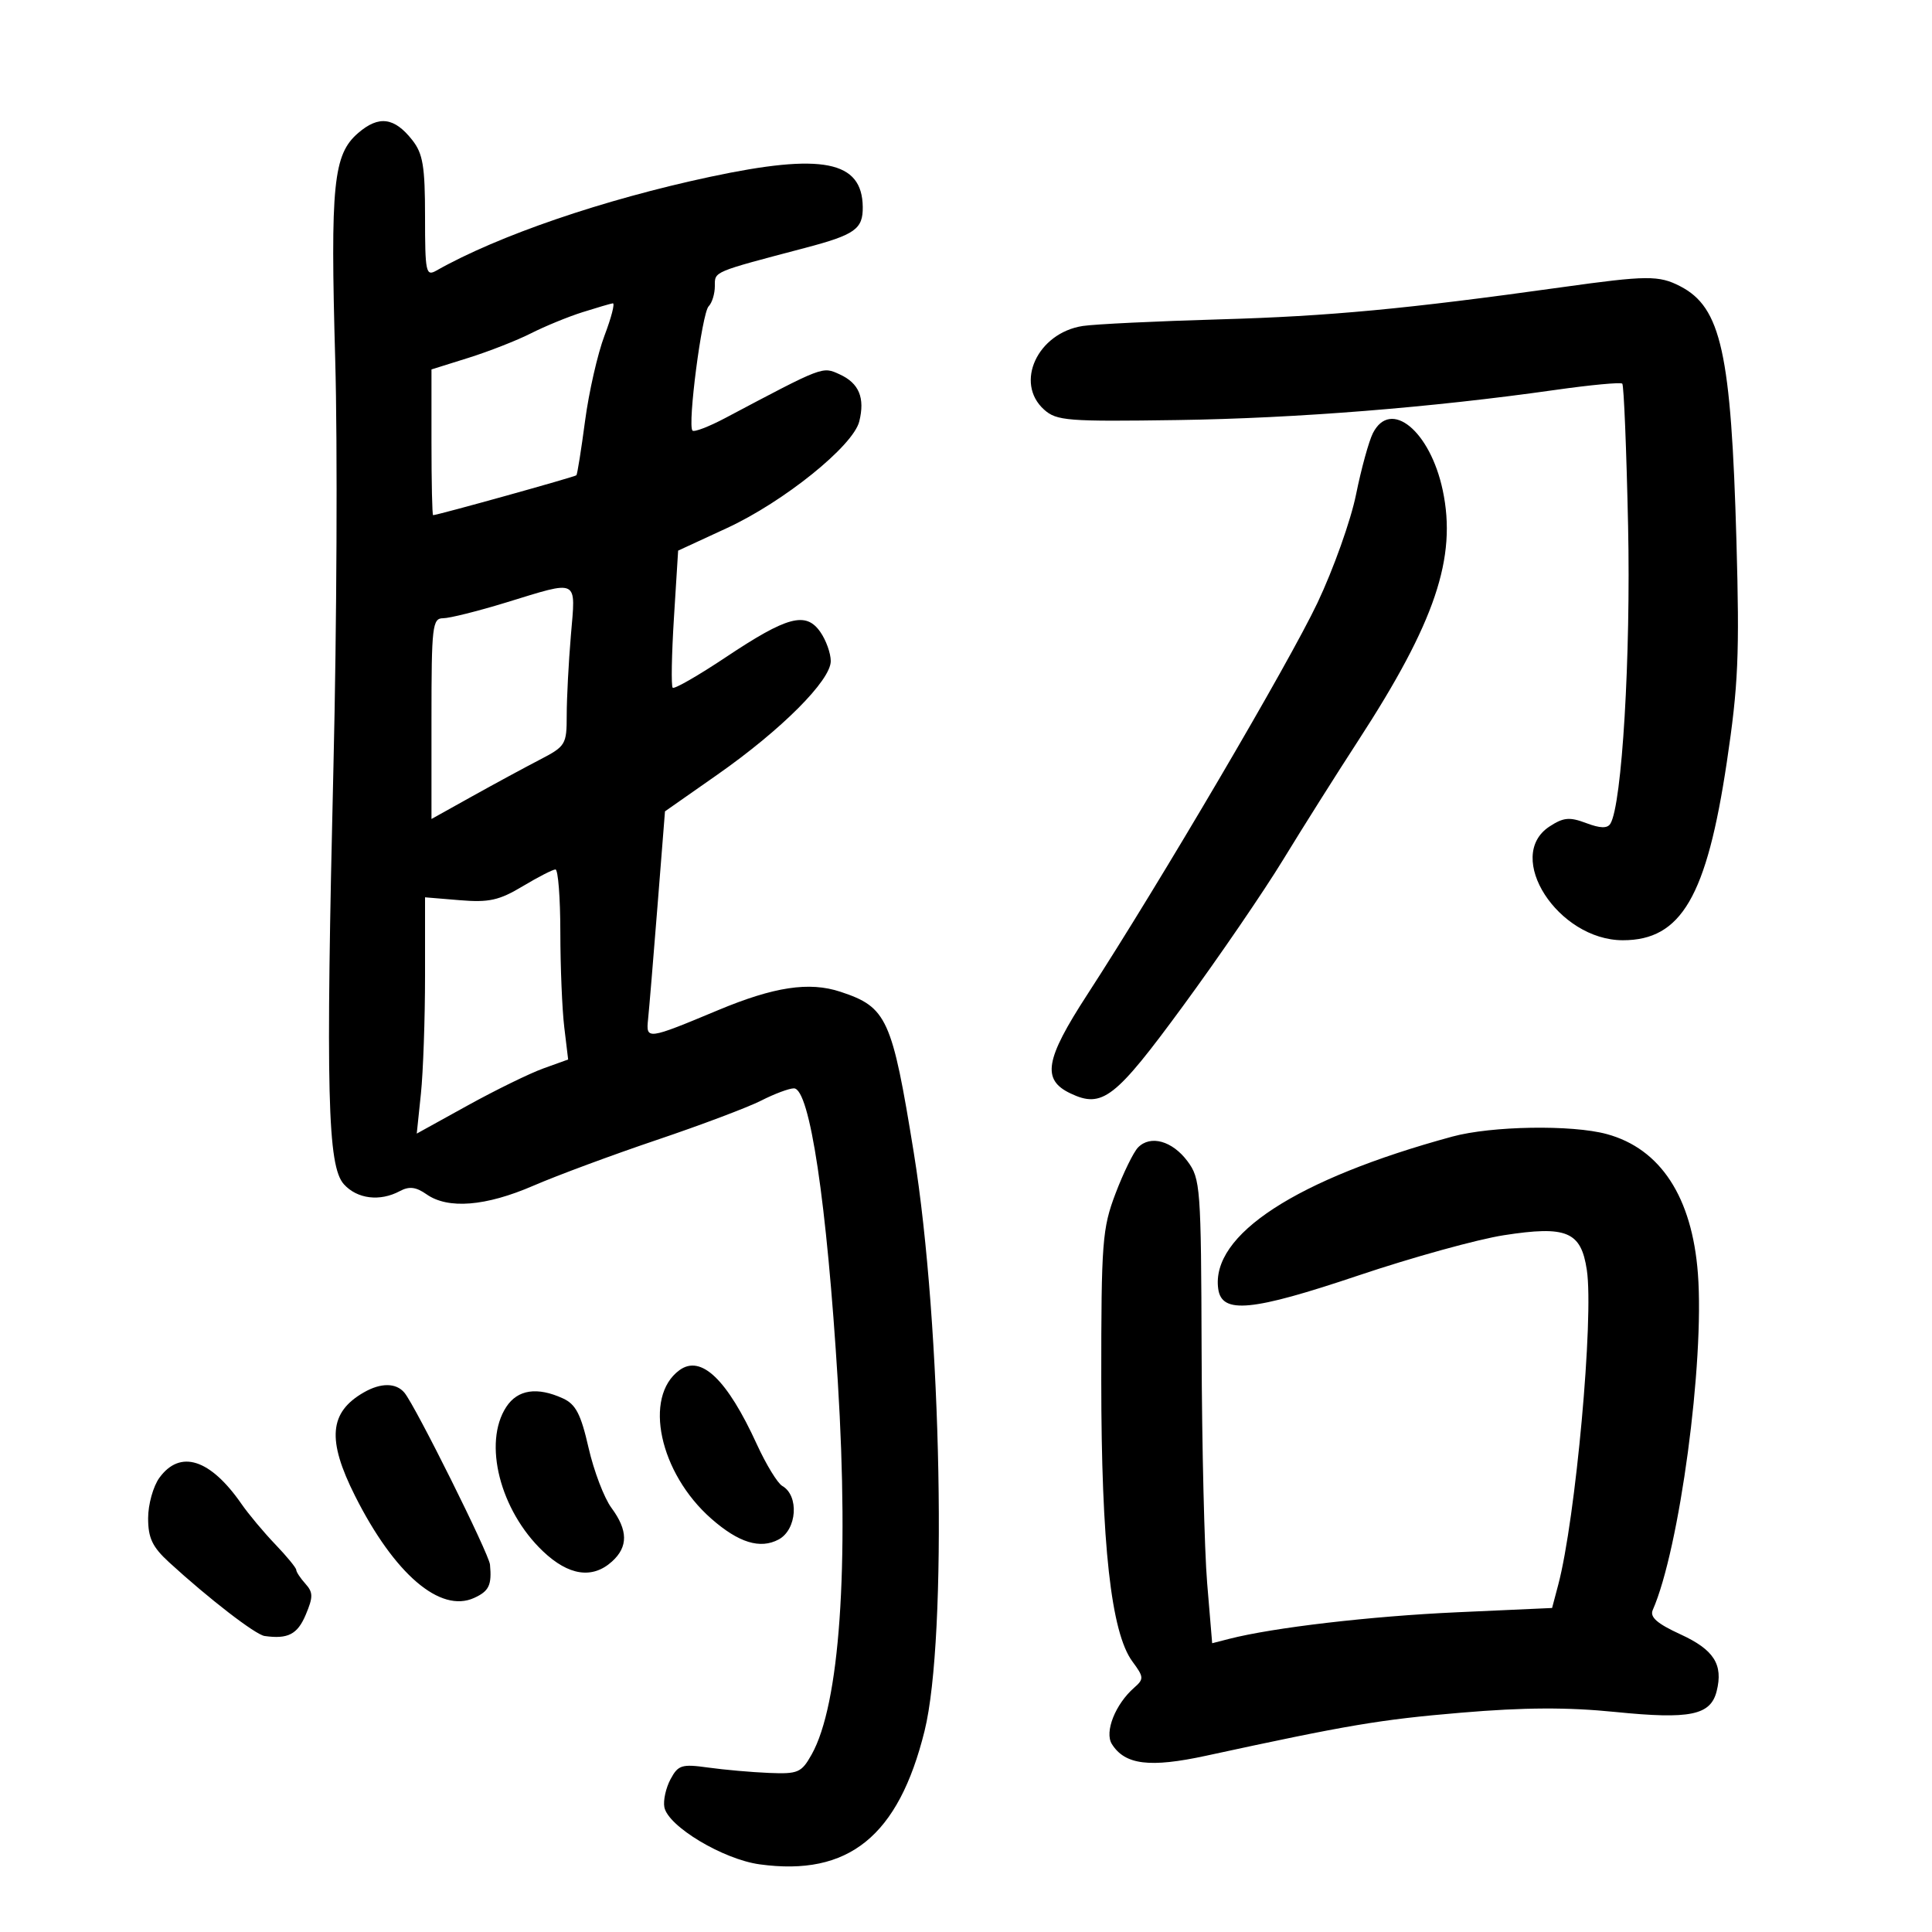 <svg xmlns="http://www.w3.org/2000/svg" width="300" height="300" viewBox="0 0 300 300" version="1.1">
	<path d="M 55.624 20.647 C 51.744 23.984, 51.280 28.580, 52.056 56 C 52.422 68.925, 52.298 97.229, 51.780 118.899 C 50.567 169.702, 50.851 181.080, 53.405 183.898 C 55.473 186.180, 58.994 186.609, 62.083 184.955 C 63.546 184.173, 64.587 184.298, 66.240 185.455 C 69.577 187.793, 75.429 187.319, 82.832 184.112 C 86.500 182.523, 95.124 179.326, 101.997 177.006 C 108.870 174.687, 116.165 171.936, 118.207 170.894 C 120.249 169.852, 122.531 169, 123.277 169 C 125.738 169, 128.390 186.711, 130.096 214.540 C 131.870 243.484, 130.383 264.683, 126.034 272.432 C 124.446 275.261, 123.931 275.484, 119.406 275.299 C 116.708 275.189, 112.459 274.813, 109.964 274.465 C 105.855 273.892, 105.304 274.064, 104.115 276.285 C 103.393 277.634, 102.964 279.584, 103.161 280.619 C 103.726 283.585, 112.267 288.711, 117.946 289.493 C 131.772 291.394, 139.513 285.136, 143.565 268.781 C 147.148 254.321, 146.247 205.910, 141.894 179 C 138.513 158.100, 137.732 156.387, 130.491 153.997 C 125.656 152.401, 120.206 153.223, 111.500 156.860 C 100.477 161.464, 100.294 161.488, 100.634 158.263 C 100.794 156.743, 101.450 148.859, 102.092 140.742 L 103.259 125.985 111.380 120.298 C 121.340 113.322, 129 105.653, 129 102.656 C 129 101.440, 128.268 99.400, 127.373 98.123 C 125.128 94.918, 122.253 95.687, 112.706 102.051 C 108.419 104.908, 104.707 107.040, 104.455 106.789 C 104.204 106.538, 104.292 101.645, 104.650 95.916 L 105.300 85.500 112.877 82 C 121.703 77.923, 132.469 69.252, 133.423 65.452 C 134.342 61.789, 133.393 59.500, 130.386 58.130 C 127.674 56.894, 127.972 56.780, 112.592 64.924 C 110.074 66.257, 107.796 67.130, 107.530 66.864 C 106.731 66.064, 108.999 48.601, 110.038 47.562 C 110.567 47.033, 111 45.620, 111 44.422 C 111 42.123, 110.571 42.304, 125 38.499 C 132.777 36.448, 134.010 35.572, 133.968 32.128 C 133.881 24.959, 127.702 23.739, 110.290 27.453 C 93.639 31.004, 77.327 36.592, 67.750 42.024 C 66.137 42.939, 66 42.282, 66 33.643 C 66 25.822, 65.673 23.854, 64.024 21.758 C 61.234 18.211, 58.827 17.892, 55.624 20.647 M 242.500 44.604 C 218.406 47.973, 206.366 49.105, 189.500 49.587 C 179.600 49.871, 169.987 50.334, 168.138 50.617 C 161.110 51.694, 157.511 59.447, 162.114 63.595 C 164.059 65.347, 165.722 65.478, 182.864 65.225 C 201.336 64.952, 222.243 63.285, 241.483 60.551 C 246.974 59.771, 251.665 59.331, 251.908 59.574 C 252.150 59.817, 252.556 69.749, 252.809 81.644 C 253.239 101.838, 251.862 124.987, 250.057 127.907 C 249.593 128.659, 248.478 128.629, 246.299 127.807 C 243.717 126.832, 242.770 126.921, 240.601 128.342 C 233.527 132.977, 241.934 146, 252 146 C 261.066 146, 265.013 139.234, 268.141 118.333 C 269.921 106.440, 270.130 101.624, 269.634 84 C 268.810 54.762, 267.259 47.736, 260.901 44.449 C 257.595 42.739, 255.727 42.755, 242.500 44.604 M 90.446 48.479 C 88.216 49.183, 84.616 50.660, 82.446 51.761 C 80.276 52.861, 75.912 54.572, 72.750 55.563 L 67 57.365 67 68.683 C 67 74.907, 67.112 79.997, 67.250 79.994 C 67.989 79.977, 89.280 74.048, 89.504 73.798 C 89.650 73.634, 90.255 69.834, 90.849 65.354 C 91.443 60.873, 92.802 54.911, 93.869 52.104 C 94.935 49.297, 95.514 47.044, 95.154 47.099 C 94.794 47.153, 92.676 47.774, 90.446 48.479 M 213.189 67.250 C 212.558 68.487, 211.377 72.779, 210.566 76.787 C 209.756 80.795, 207.061 88.363, 204.577 93.605 C 200.121 103.013, 180.145 137.007, 168.793 154.500 C 162.280 164.537, 161.752 167.651, 166.201 169.774 C 171.170 172.144, 173.135 170.619, 183.720 156.180 C 189.237 148.656, 196.221 138.450, 199.241 133.500 C 202.261 128.550, 207.511 120.225, 210.907 115 C 222.862 96.606, 226.245 86.581, 224.026 76.123 C 222.068 66.896, 215.934 61.873, 213.189 67.250 M 78.556 93.566 C 74.187 94.905, 69.799 96, 68.806 96 C 67.142 96, 67 97.225, 67 111.586 L 67 127.172 73.250 123.689 C 76.688 121.773, 81.412 119.214, 83.750 118.002 C 87.844 115.879, 88 115.624, 88 111.050 C 88 108.438, 88.291 102.859, 88.647 98.651 C 89.400 89.743, 90.017 90.054, 78.556 93.566 M 81.151 137.625 C 77.507 139.809, 75.927 140.159, 71.401 139.783 L 66 139.335 66 151.521 C 66 158.223, 65.710 166.478, 65.356 169.865 L 64.713 176.024 72.606 171.663 C 76.948 169.264, 82.237 166.675, 84.361 165.910 L 88.222 164.518 87.619 159.509 C 87.288 156.754, 87.013 150.113, 87.009 144.750 C 87.004 139.387, 86.662 135.004, 86.250 135.009 C 85.838 135.015, 83.543 136.192, 81.151 137.625 M 225.500 176.493 C 201.278 183.089, 187.978 191.751, 189.168 200.155 C 189.723 204.078, 194.373 203.627, 210.977 198.040 C 219.277 195.248, 229.414 192.443, 233.503 191.807 C 243.278 190.287, 245.506 191.219, 246.403 197.205 C 247.508 204.569, 244.659 235.903, 241.959 246.094 L 241.007 249.687 226.254 250.353 C 212.862 250.957, 197.713 252.725, 190.863 254.483 L 188.225 255.160 187.447 245.830 C 187.019 240.699, 186.631 224.496, 186.585 209.824 C 186.504 184.356, 186.405 183.020, 184.400 180.324 C 182.038 177.149, 178.639 176.201, 176.712 178.180 C 176.006 178.906, 174.432 182.128, 173.214 185.339 C 171.160 190.756, 171 192.851, 171.004 214.339 C 171.008 239.818, 172.526 253.514, 175.841 257.999 C 177.629 260.417, 177.649 260.717, 176.122 262.055 C 173.183 264.628, 171.474 268.942, 172.650 270.815 C 174.680 274.049, 178.529 274.527, 187.284 272.629 C 209.398 267.836, 214.247 267.018, 226.886 265.946 C 236.680 265.116, 243.403 265.084, 250.846 265.835 C 262.436 267.003, 265.623 266.348, 266.562 262.608 C 267.604 258.457, 266.142 256.165, 260.928 253.773 C 257.307 252.111, 256.155 251.098, 256.638 250.001 C 260.790 240.566, 264.691 211.516, 263.651 197.775 C 262.751 185.882, 257.845 178.368, 249.500 176.099 C 244.078 174.625, 231.610 174.829, 225.500 176.493 M 105.498 212.765 C 99.852 216.907, 102.401 228.755, 110.459 235.830 C 114.703 239.556, 118.040 240.584, 120.907 239.050 C 123.754 237.526, 124.114 232.243, 121.473 230.738 C 120.738 230.319, 118.962 227.413, 117.528 224.281 C 112.902 214.175, 108.856 210.302, 105.498 212.765 M 56.500 216.208 C 51.113 219.297, 50.748 223.569, 55.129 232.279 C 61.235 244.418, 68.360 250.524, 73.622 248.126 C 75.938 247.071, 76.383 246.138, 76.086 242.950 C 75.929 241.262, 64.513 218.323, 62.806 216.266 C 61.515 214.711, 59.148 214.689, 56.500 216.208 M 78.615 218.465 C 74.968 224.031, 77.634 234.531, 84.304 240.875 C 88.299 244.674, 91.991 245.223, 95.033 242.470 C 97.554 240.189, 97.525 237.630, 94.941 234.134 C 93.808 232.602, 92.211 228.407, 91.391 224.812 C 90.195 219.571, 89.404 218.050, 87.403 217.138 C 83.399 215.313, 80.381 215.769, 78.615 218.465 M 24.750 229.470 C 23.788 230.793, 23 233.616, 23 235.742 C 23 238.825, 23.658 240.211, 26.250 242.587 C 32.409 248.233, 39.667 253.835, 41.082 254.036 C 44.701 254.549, 46.188 253.784, 47.469 250.750 C 48.640 247.975, 48.633 247.269, 47.420 245.921 C 46.639 245.053, 46 244.085, 46 243.771 C 46 243.457, 44.538 241.675, 42.750 239.810 C 40.962 237.946, 38.600 235.122, 37.500 233.536 C 32.643 226.529, 27.971 225.039, 24.750 229.470" stroke="none" fill="black" fill-rule="evenodd"/>
</svg>